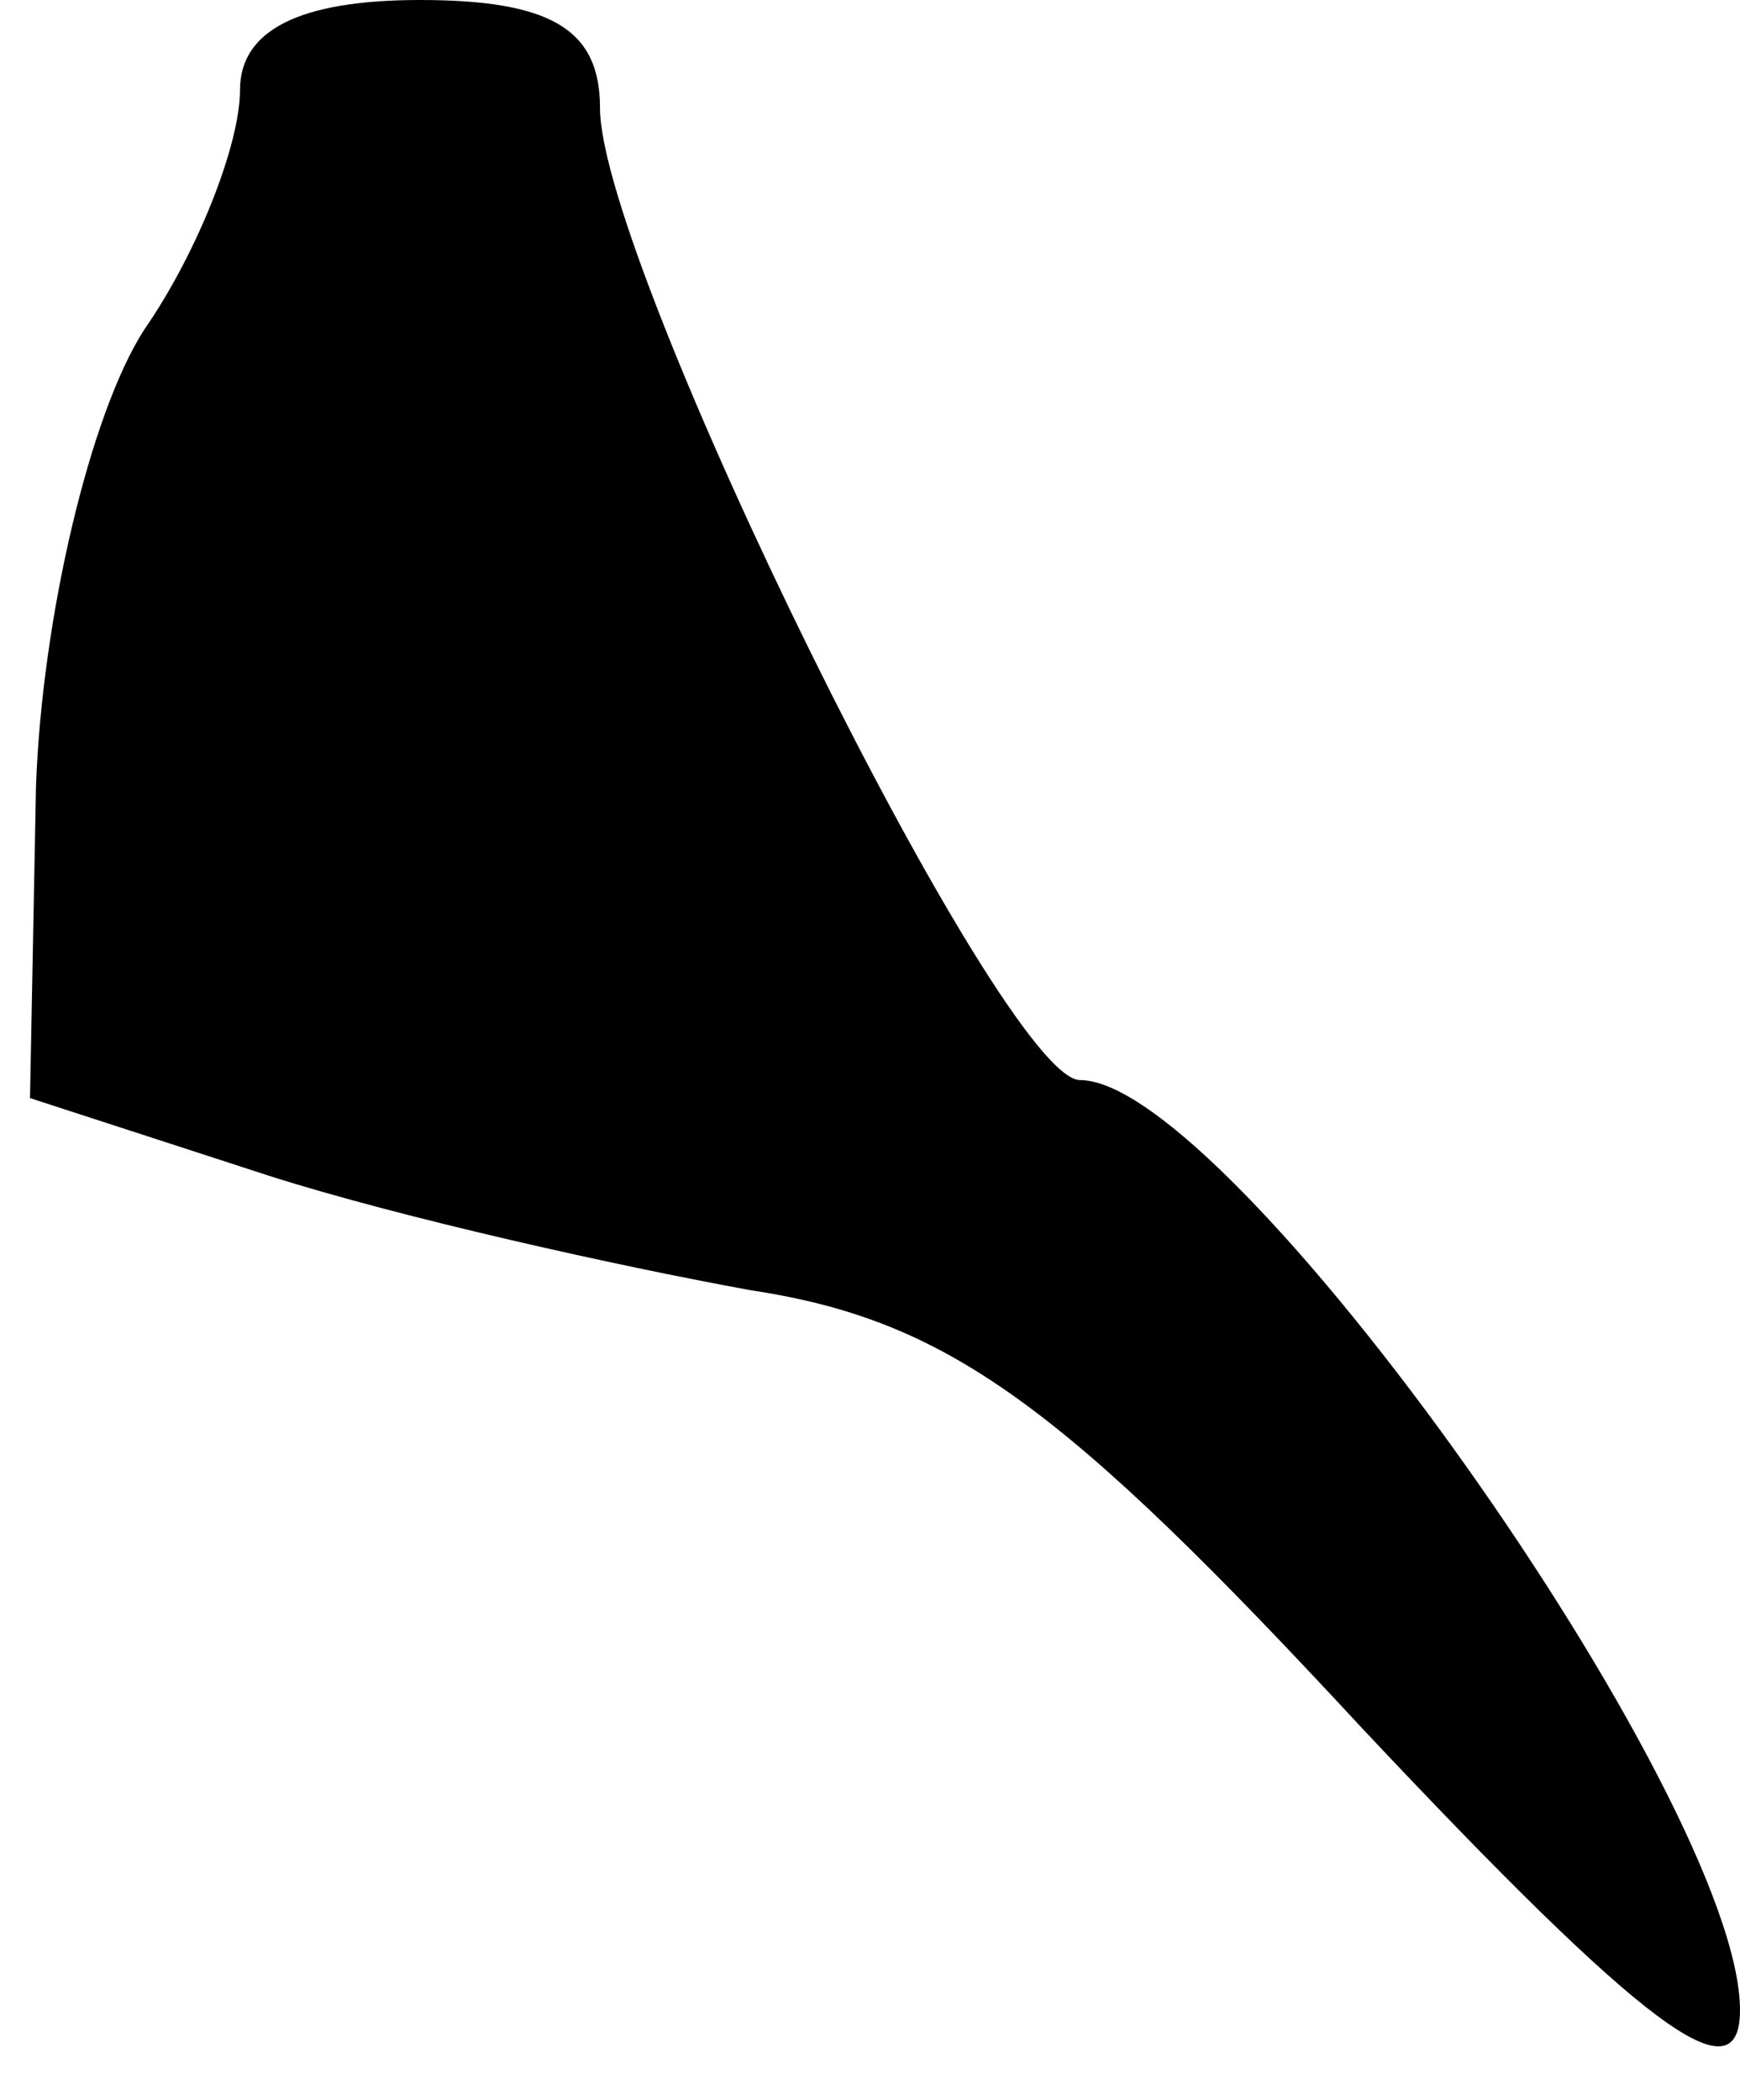 <?xml version="1.0" standalone="no"?>
<!DOCTYPE svg PUBLIC "-//W3C//DTD SVG 20010904//EN"
 "http://www.w3.org/TR/2001/REC-SVG-20010904/DTD/svg10.dtd">
<svg version="1.0" xmlns="http://www.w3.org/2000/svg"
 width="29pt" height="35pt" viewBox="0 0 29 35"
 preserveAspectRatio="xMidYMid meet">
<g transform="translate(0,35) scale(0.1,-0.1)"
fill="#000000" stroke="none">
<path fill="#000000" stroke="none" d="M40 335 c0 -9 -7 -27 -16 -40 -9 -14
-17 -48 -18 -76 l-1 -52 40 -13 c22 -7 58 -15 80 -19 33 -5 52 -19 102 -73 47
-50 63 -62 63 -47 0 35 -85 155 -110 155 -13 0 -80 136 -80 162 0 13 -8 18
-30 18 -20 0 -30 -5 -30 -15z"/>
</g>
</svg>
